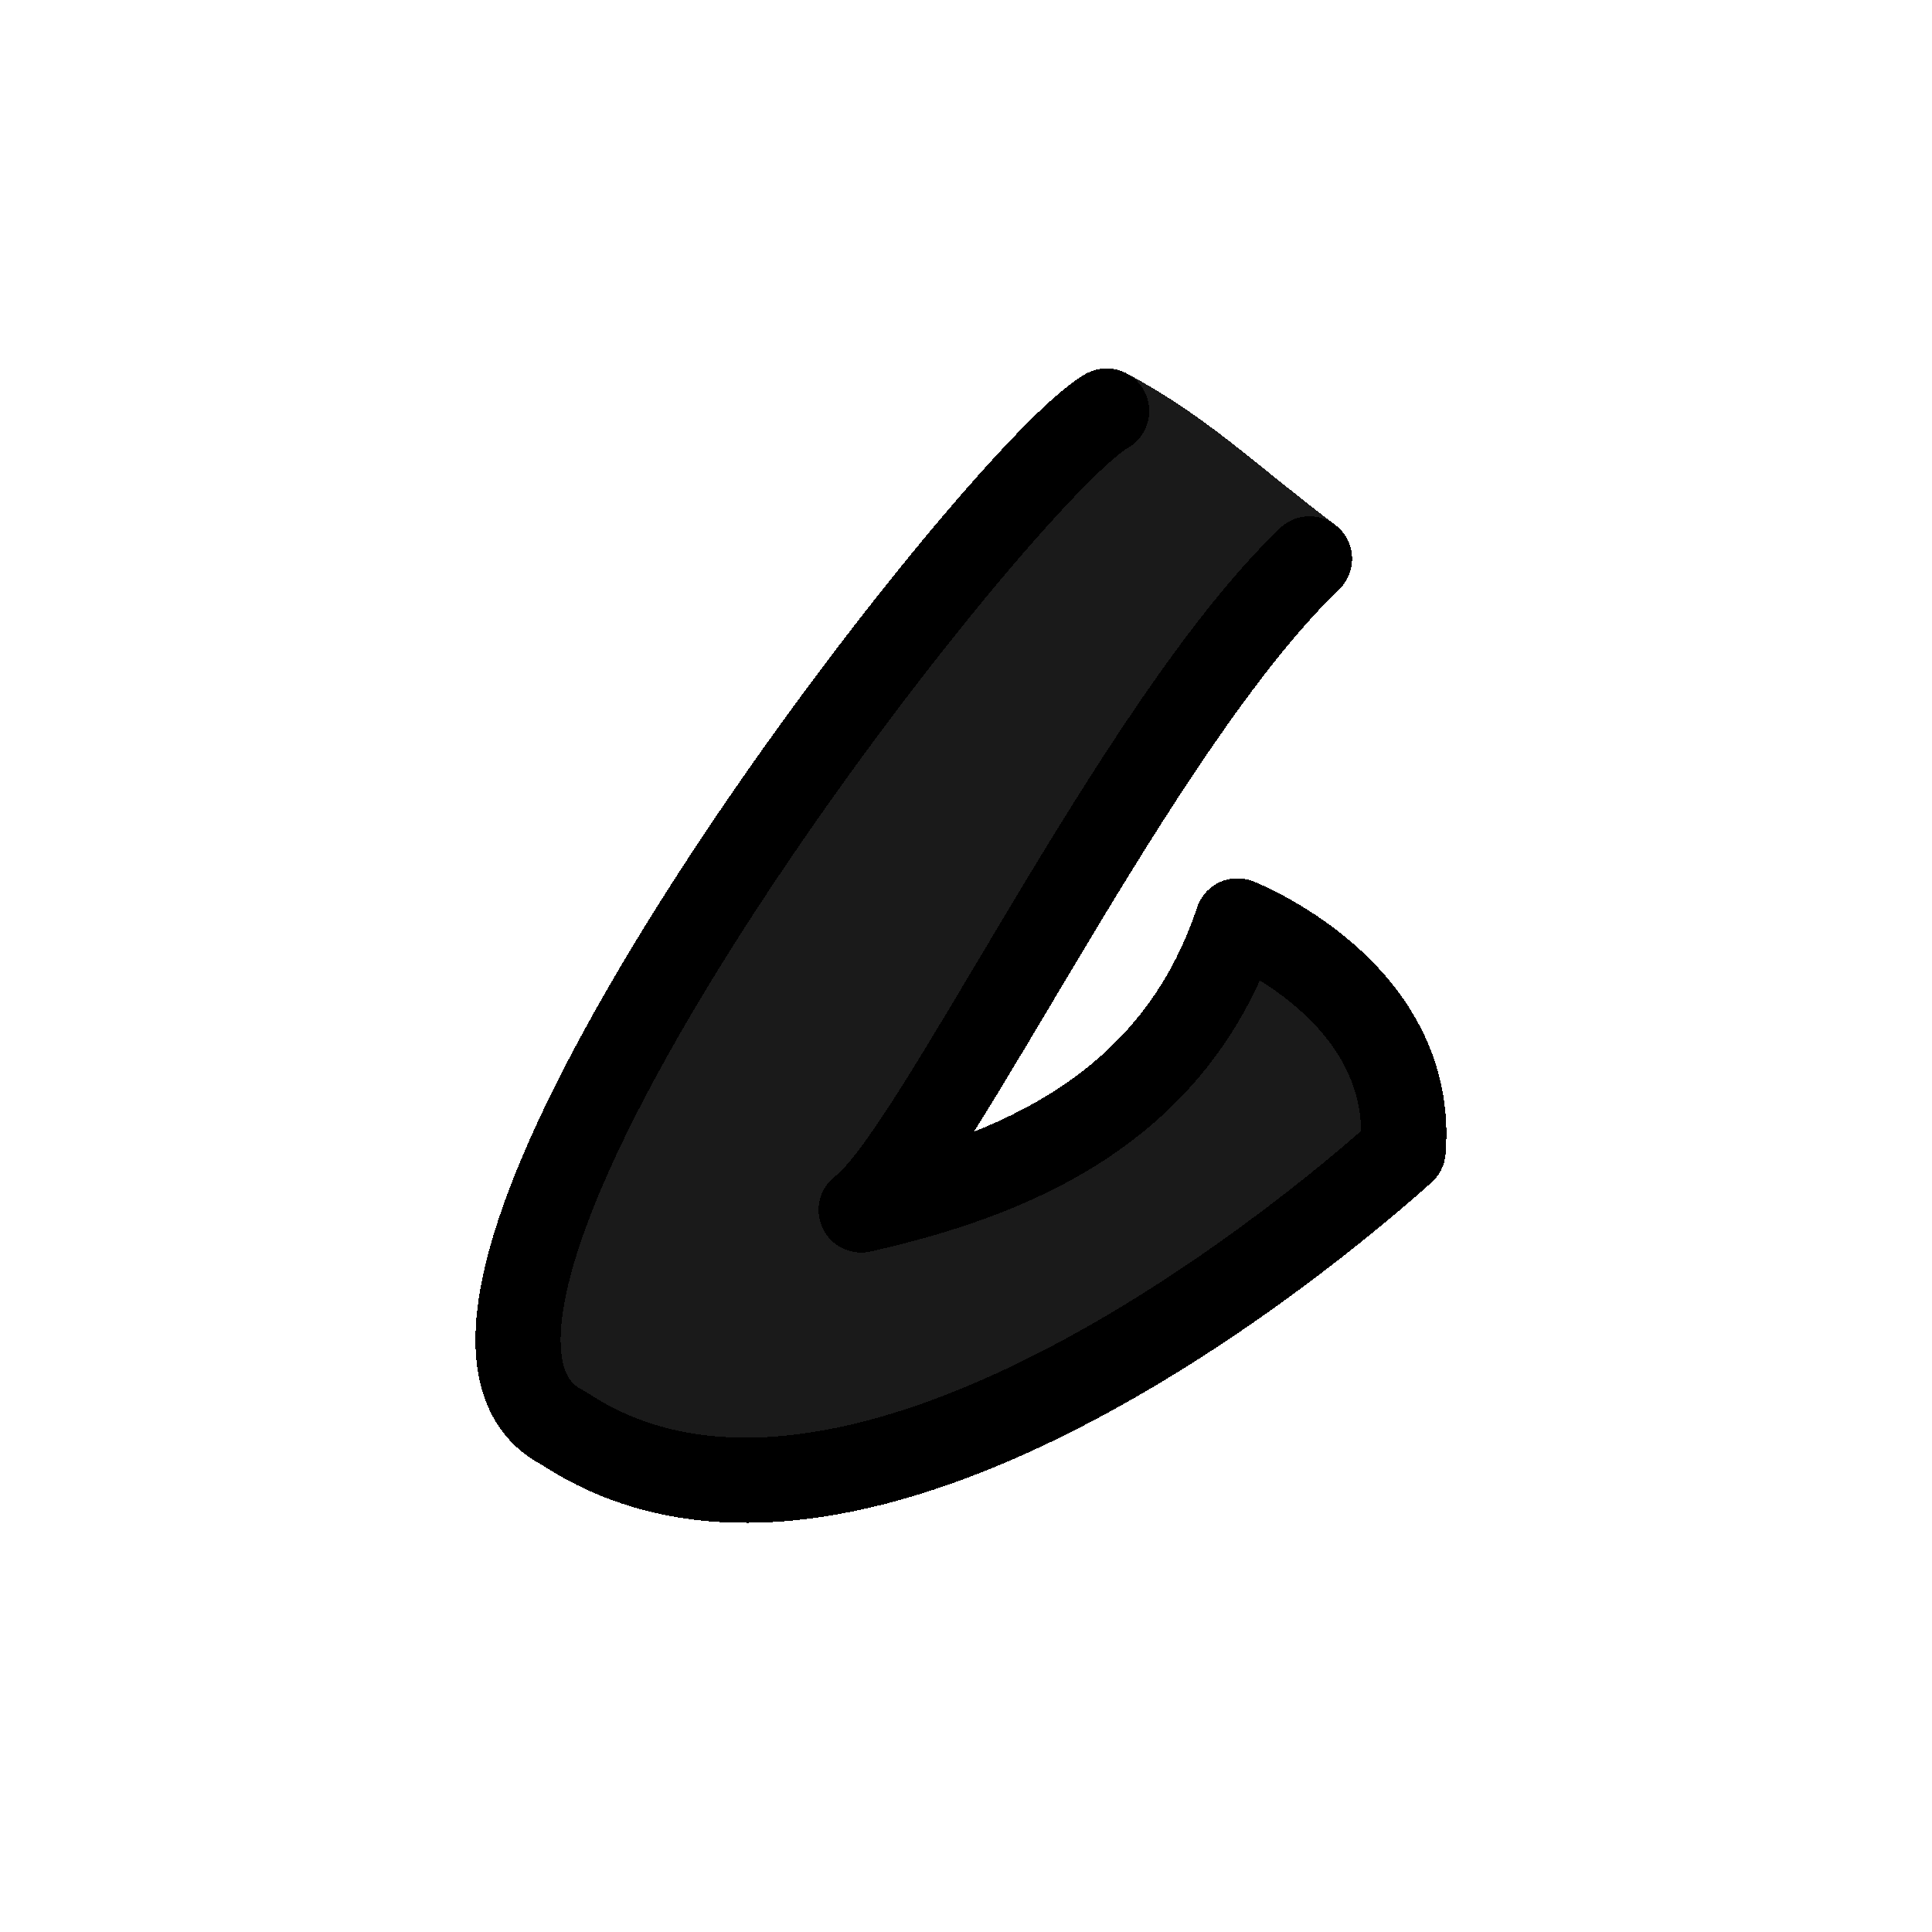 <?xml version="1.0" encoding="UTF-8" standalone="no"?>
<!-- Created with Inkscape (http://www.inkscape.org/) -->

<svg
   xmlns:dc="http://purl.org/dc/elements/1.1/"
   xmlns:cc="http://creativecommons.org/ns#"
   xmlns:rdf="http://www.w3.org/1999/02/22-rdf-syntax-ns#"
   xmlns:svg="http://www.w3.org/2000/svg"
   xmlns="http://www.w3.org/2000/svg"
   xmlns:xlink="http://www.w3.org/1999/xlink"
   xmlns:sodipodi="http://sodipodi.sourceforge.net/DTD/sodipodi-0.dtd"
   xmlns:inkscape="http://www.inkscape.org/namespaces/inkscape"
   width="60"
   height="60"
   viewBox="0 0 15.875 15.875"
   version="1.1"
   id="svg8"
   inkscape:version="0.92.3 (2405546, 2018-03-11)"
   sodipodi:docname="leg7.svg"
   inkscape:export-filename="C:\Program Files (x86)\Steam\steamapps\common\Don't Starve Together\mods\SE - Death The Kid\exported\deaththekid\leg\leg-7.png"
   inkscape:export-xdpi="96.199997"
   inkscape:export-ydpi="96.199997"
   style="shape-rendering:crispEdges">
  <defs
     id="defs2">
    <filter
       style="color-interpolation-filters:sRGB"
       inkscape:label="Roughen"
       id="filter1014">
      <feTurbulence
         type="turbulence"
         numOctaves="4"
         seed="38"
         baseFrequency="0.34 0.444"
         result="turbulence"
         id="feTurbulence1010" />
      <feDisplacementMap
         in="SourceGraphic"
         in2="turbulence"
         scale="0.5"
         yChannelSelector="G"
         xChannelSelector="R"
         id="feDisplacementMap1012" />
    </filter>
  </defs>
  <sodipodi:namedview
     id="base"
     pagecolor="#ffffff"
     bordercolor="#666666"
     borderopacity="1.0"
     inkscape:pageopacity="0.0"
     inkscape:pageshadow="2"
     inkscape:zoom="8"
     inkscape:cx="30.663628"
     inkscape:cy="28.285634"
     inkscape:document-units="mm"
     inkscape:current-layer="layer2"
     showgrid="false"
     units="px"
     inkscape:pagecheckerboard="true"
     inkscape:window-width="1040"
     inkscape:window-height="696"
     inkscape:window-x="-7"
     inkscape:window-y="0"
     inkscape:window-maximized="0" />
  <g
     inkscape:label="Template"
     inkscape:groupmode="layer"
     id="layer1"
     transform="translate(0,-281.125)"
     style="display:none"
     sodipodi:insensitive="true">
    <image
       sodipodi:absref="C:\Program Files (x86)\Steam\steamapps\common\Don't Starve Together\mods\SE - Death The Kid\exported\deaththekid\leg\leg-7.png"
       y="281.125"
       x="0"
       id="image1215"
       xlink:href="file:///C:/Program%20Files%20(x86)/Steam/steamapps/common/Don't%20Starve%20Together/mods/SE%20-%20Death%20The%20Kid/exported/deaththekid/leg/leg-7.png"
       preserveAspectRatio="none"
       height="15.875"
       width="15.875"
       style="opacity:0.4;stroke-width:1.333" />
  </g>
  <g
     inkscape:groupmode="layer"
     id="layer2"
     inkscape:label="Export"
     style="display:inline"
     transform="translate(0,-15.875)">
    <path
       style="opacity:1;fill:#1a1a1a;fill-opacity:1;stroke:#1a1a1a;stroke-width:2.268;stroke-linecap:round;stroke-linejoin:round;stroke-miterlimit:4;stroke-dasharray:none;stroke-opacity:1;paint-order:normal"
       d="m 21.953,44.505 c -1.608,-0.191 -3.794,-1.124 -4.245,-1.812 -0.479,-0.73 -0.106,-2.961 0.899,-5.39 2.374,-5.735 8.8,-15.261 14.439,-21.405 l 1.385,-1.509 0.585,0.395 c 0.489,0.33 3.08,2.298 3.446,2.617 0.061,0.053 -0.141,0.395 -0.448,0.761 -1.932,2.299 -3.62,4.835 -7.389,11.102 -2.794,4.645 -3.711,6.057 -4.573,7.039 -0.556,0.633 -0.638,0.795 -0.638,1.264 0,0.651 0.329,1.121 0.919,1.316 0.348,0.115 0.647,0.077 1.842,-0.232 3.62,-0.936 6.242,-2.3 8.312,-4.325 0.973,-0.951 2.064,-2.437 2.418,-3.293 0.09,-0.217 0.221,-0.395 0.292,-0.395 0.48,0 2.457,2.293 2.797,3.244 0.341,0.954 0.261,1.16 -0.799,2.036 -7.147,5.912 -14.424,9.158 -19.241,8.585 z"
       id="path1230"
       inkscape:connector-curvature="0"
       transform="matrix(0.265,0,0,0.265,0,15.875)" />
    <path
       style="display:inline;opacity:1;fill:#1a1a1a;stroke:#1a1a1a;stroke-width:0.7;stroke-linecap:round;stroke-linejoin:round;stroke-miterlimit:4;stroke-dasharray:none;stroke-opacity:1;shape-rendering:crispEdges"
       d="m 9.093,19.252 c 0.625,0.335 0.96,0.678 1.667,1.215"
       id="path1135-4-9"
       inkscape:connector-curvature="0"
       sodipodi:nodetypes="cc"
       inkscape:transform-center-x="0.066113955"
       inkscape:transform-center-y="-0.033611962" />
    <path
       style="opacity:1;fill:#1a1a1a;stroke:#000000;stroke-width:0.7;stroke-linecap:round;stroke-linejoin:round;stroke-miterlimit:4;stroke-dasharray:none;stroke-opacity:1"
       d="M 10.76,20.467 C 9.329,21.84 7.688,25.366 7.076,25.817"
       id="path1133"
       inkscape:connector-curvature="0"
       sodipodi:nodetypes="cc" />
    <path
       style="opacity:1;fill:none;stroke:#000000;stroke-width:0.7;stroke-linecap:round;stroke-linejoin:round;stroke-miterlimit:4;stroke-dasharray:none;stroke-opacity:1"
       d="M 9.093,19.252 C 8.189,19.772 2.804,26.704 4.633,27.611"
       id="path1135"
       inkscape:connector-curvature="0"
       sodipodi:nodetypes="cc" />
    <path
       style="display:inline;opacity:1;fill:none;stroke:#000000;stroke-width:0.7;stroke-linecap:round;stroke-linejoin:round;stroke-miterlimit:4;stroke-dasharray:none;stroke-opacity:1;shape-rendering:crispEdges"
       d="m 7.076,25.817 c 1.236,-0.279 2.575,-0.818 3.092,-2.374"
       id="path1135-5"
       inkscape:connector-curvature="0"
       sodipodi:nodetypes="cc" />
    <path
       style="display:inline;opacity:1;fill:#1a1a1a;stroke:#000000;stroke-width:0.7;stroke-linecap:round;stroke-linejoin:round;stroke-miterlimit:4;stroke-dasharray:none;stroke-opacity:1;shape-rendering:crispEdges"
       d="m 10.168,23.442 c 0,0 1.471,0.573 1.361,1.889"
       id="path1135-4"
       inkscape:connector-curvature="0"
       sodipodi:nodetypes="cc" />
    <path
       style="display:inline;opacity:1;fill:none;stroke:#000000;stroke-width:0.7;stroke-linecap:round;stroke-linejoin:round;stroke-miterlimit:4;stroke-dasharray:none;stroke-opacity:1;shape-rendering:crispEdges"
       d="M 4.633,27.611 C 6.813,29.057 10.267,26.457 11.529,25.331"
       id="path1133-4"
       inkscape:connector-curvature="0"
       sodipodi:nodetypes="cc" />
    <path
       style="opacity:1;fill:none;fill-opacity:1;stroke:none;stroke-width:2.646;stroke-linecap:round;stroke-linejoin:round;stroke-miterlimit:4;stroke-dasharray:none;stroke-opacity:1;paint-order:normal"
       d="m 18.543,43.357 c -0.89,-0.514 -1.038,-0.784 -1.025,-1.876 0.032,-2.69 2.448,-7.792 6.704,-14.154 2.879,-4.304 6.026,-8.379 8.825,-11.429 l 1.385,-1.509 0.585,0.395 c 0.489,0.33 3.08,2.298 3.446,2.617 0.061,0.053 -0.141,0.395 -0.448,0.761 -1.932,2.299 -3.62,4.835 -7.389,11.102 -2.794,4.645 -3.711,6.057 -4.573,7.039 -0.556,0.633 -0.638,0.795 -0.638,1.264 0,0.651 0.329,1.121 0.919,1.316 0.348,0.115 0.647,0.077 1.842,-0.232 3.62,-0.936 6.242,-2.3 8.312,-4.325 0.973,-0.951 2.064,-2.437 2.418,-3.293 0.09,-0.217 0.221,-0.395 0.292,-0.395 0.48,0 2.457,2.293 2.797,3.244 0.343,0.96 0.264,1.156 -0.839,2.076 l -1.009,0.841 -10.481,3.463 -10.481,3.463 z"
       id="path1220"
       inkscape:connector-curvature="0"
       transform="matrix(0.265,0,0,0.265,0,15.875)" />
    <path
       style="opacity:1;fill:none;fill-opacity:1;stroke:none;stroke-width:2.646;stroke-linecap:round;stroke-linejoin:round;stroke-miterlimit:4;stroke-dasharray:none;stroke-opacity:1;paint-order:normal"
       d="m 18.543,43.357 c -0.89,-0.514 -1.038,-0.784 -1.025,-1.876 0.032,-2.69 2.448,-7.792 6.704,-14.154 2.879,-4.304 6.026,-8.379 8.825,-11.429 l 1.385,-1.509 0.585,0.395 c 0.489,0.33 3.08,2.298 3.446,2.617 0.061,0.053 -0.141,0.395 -0.448,0.761 -1.932,2.299 -3.62,4.835 -7.389,11.102 -2.794,4.645 -3.711,6.057 -4.573,7.039 -0.556,0.633 -0.638,0.795 -0.638,1.264 0,0.651 0.329,1.121 0.919,1.316 0.348,0.115 0.647,0.077 1.842,-0.232 3.62,-0.936 6.242,-2.3 8.312,-4.325 0.973,-0.951 2.064,-2.437 2.418,-3.293 0.09,-0.217 0.221,-0.395 0.292,-0.395 0.48,0 2.457,2.293 2.797,3.244 0.343,0.96 0.264,1.156 -0.839,2.076 l -1.009,0.841 -10.481,3.463 -10.481,3.463 z"
       id="path1222"
       inkscape:connector-curvature="0"
       transform="matrix(0.265,0,0,0.265,0,15.875)" />
    <path
       style="opacity:1;fill:none;fill-opacity:1;stroke:none;stroke-width:2.646;stroke-linecap:round;stroke-linejoin:round;stroke-miterlimit:4;stroke-dasharray:none;stroke-opacity:1;paint-order:normal"
       d="m 18.543,43.357 c -0.89,-0.514 -1.038,-0.784 -1.025,-1.876 0.032,-2.69 2.448,-7.792 6.704,-14.154 2.879,-4.304 6.026,-8.379 8.825,-11.429 l 1.385,-1.509 0.585,0.395 c 0.489,0.33 3.08,2.298 3.446,2.617 0.061,0.053 -0.141,0.395 -0.448,0.761 -1.932,2.299 -3.62,4.835 -7.389,11.102 -2.794,4.645 -3.711,6.057 -4.573,7.039 -0.556,0.633 -0.638,0.795 -0.638,1.264 0,0.651 0.329,1.121 0.919,1.316 0.348,0.115 0.647,0.077 1.842,-0.232 3.62,-0.936 6.242,-2.3 8.312,-4.325 0.973,-0.951 2.064,-2.437 2.418,-3.293 0.09,-0.217 0.221,-0.395 0.292,-0.395 0.48,0 2.457,2.293 2.797,3.244 0.343,0.96 0.264,1.156 -0.839,2.076 l -1.009,0.841 -10.481,3.463 -10.481,3.463 z"
       id="path1224"
       inkscape:connector-curvature="0"
       transform="matrix(0.265,0,0,0.265,0,15.875)" />
  </g>
</svg>

